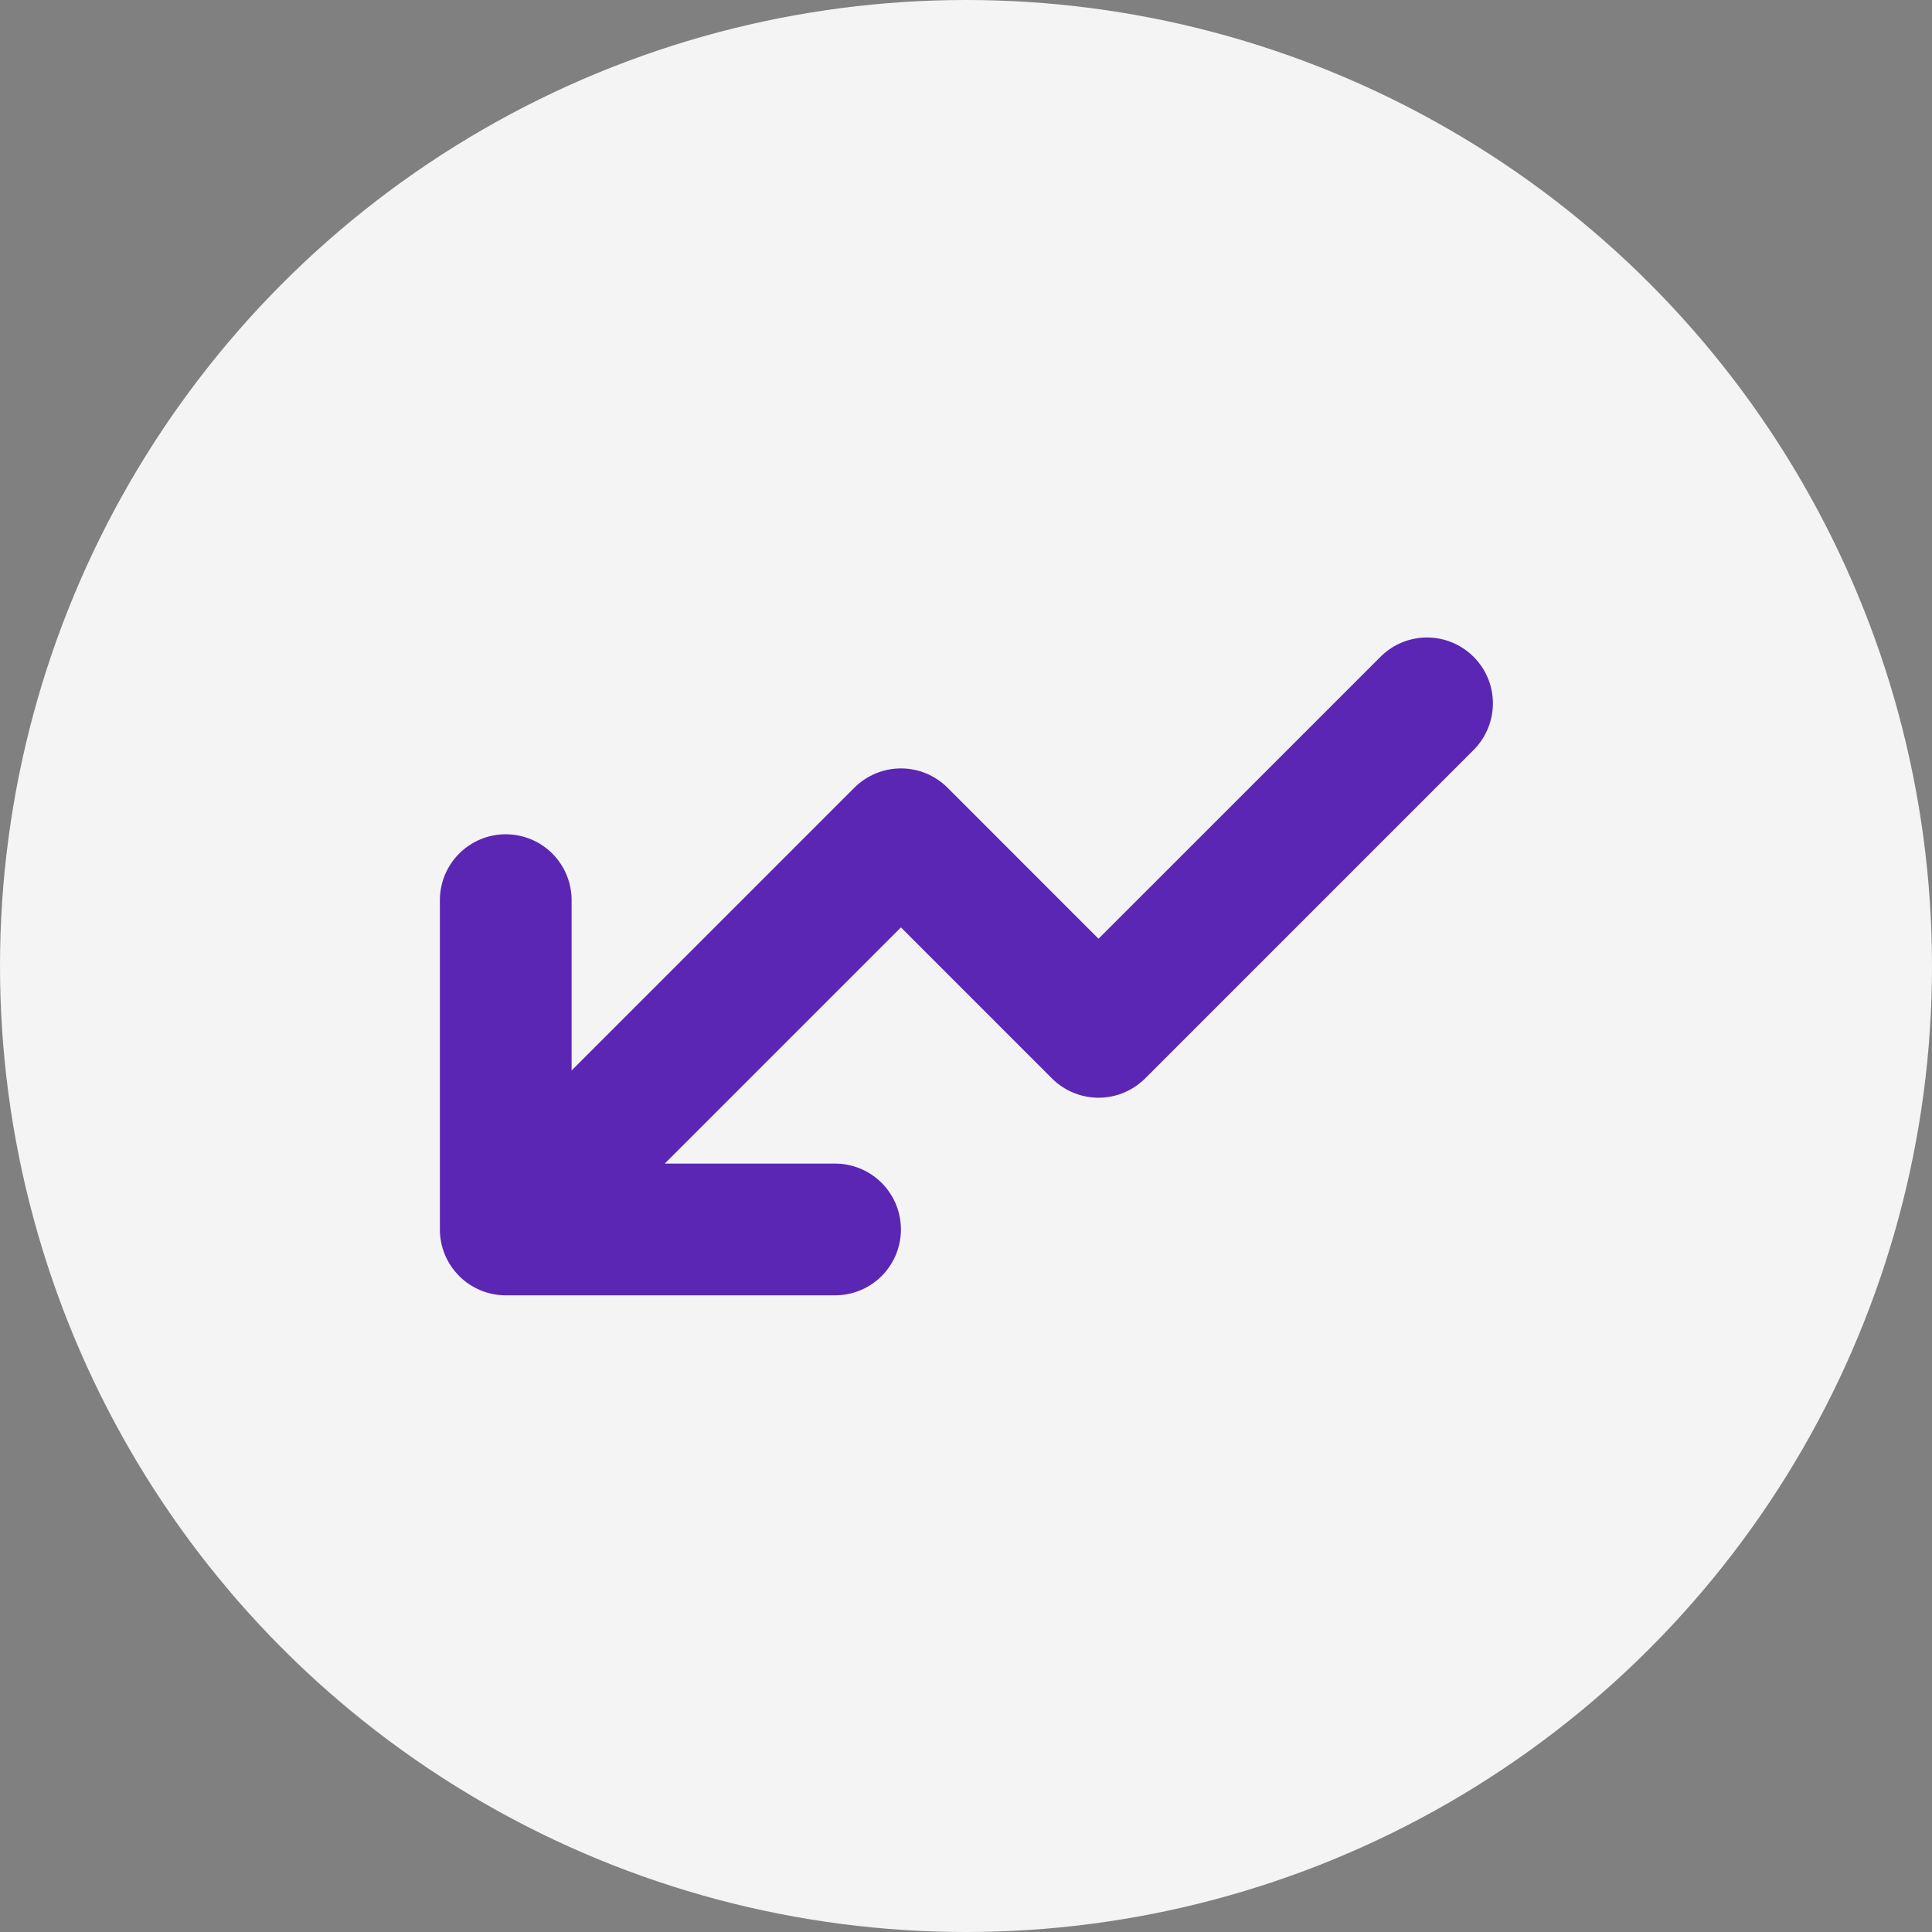 <svg width="44" height="44" viewBox="0 0 44 44" fill="none" xmlns="http://www.w3.org/2000/svg">
<rect x="0" y="0" width="44" height="44" fill="#808080" stroke="none"/>
<circle cx="22" cy="22" r="22" fill="#F4F4F4"/>
<path fill-rule="evenodd" clip-rule="evenodd" d="M19.018 26.5C19.416 26.5 19.798 26.658 20.079 26.939C20.36 27.221 20.518 27.602 20.518 28C20.518 28.398 20.36 28.779 20.079 29.061C19.798 29.342 19.416 29.5 19.018 29.5H11.518C11.12 29.5 10.739 29.342 10.458 29.061C10.176 28.779 10.018 28.398 10.018 28V20.5C10.018 20.102 10.176 19.721 10.458 19.439C10.739 19.158 11.12 19 11.518 19C11.916 19 12.298 19.158 12.579 19.439C12.86 19.721 13.018 20.102 13.018 20.5V24.379L19.458 17.939C19.739 17.658 20.121 17.5 20.518 17.5C20.916 17.5 21.297 17.658 21.579 17.939L25.018 21.379L31.458 14.94C31.741 14.666 32.12 14.515 32.513 14.518C32.906 14.522 33.282 14.68 33.56 14.958C33.839 15.236 33.996 15.612 34 16.005C34.003 16.399 33.852 16.778 33.579 17.061L26.079 24.561C25.797 24.842 25.416 25 25.018 25C24.621 25 24.239 24.842 23.958 24.561L20.518 21.121L15.139 26.5H19.018Z" fill="#5C26B4"/>
</svg>
